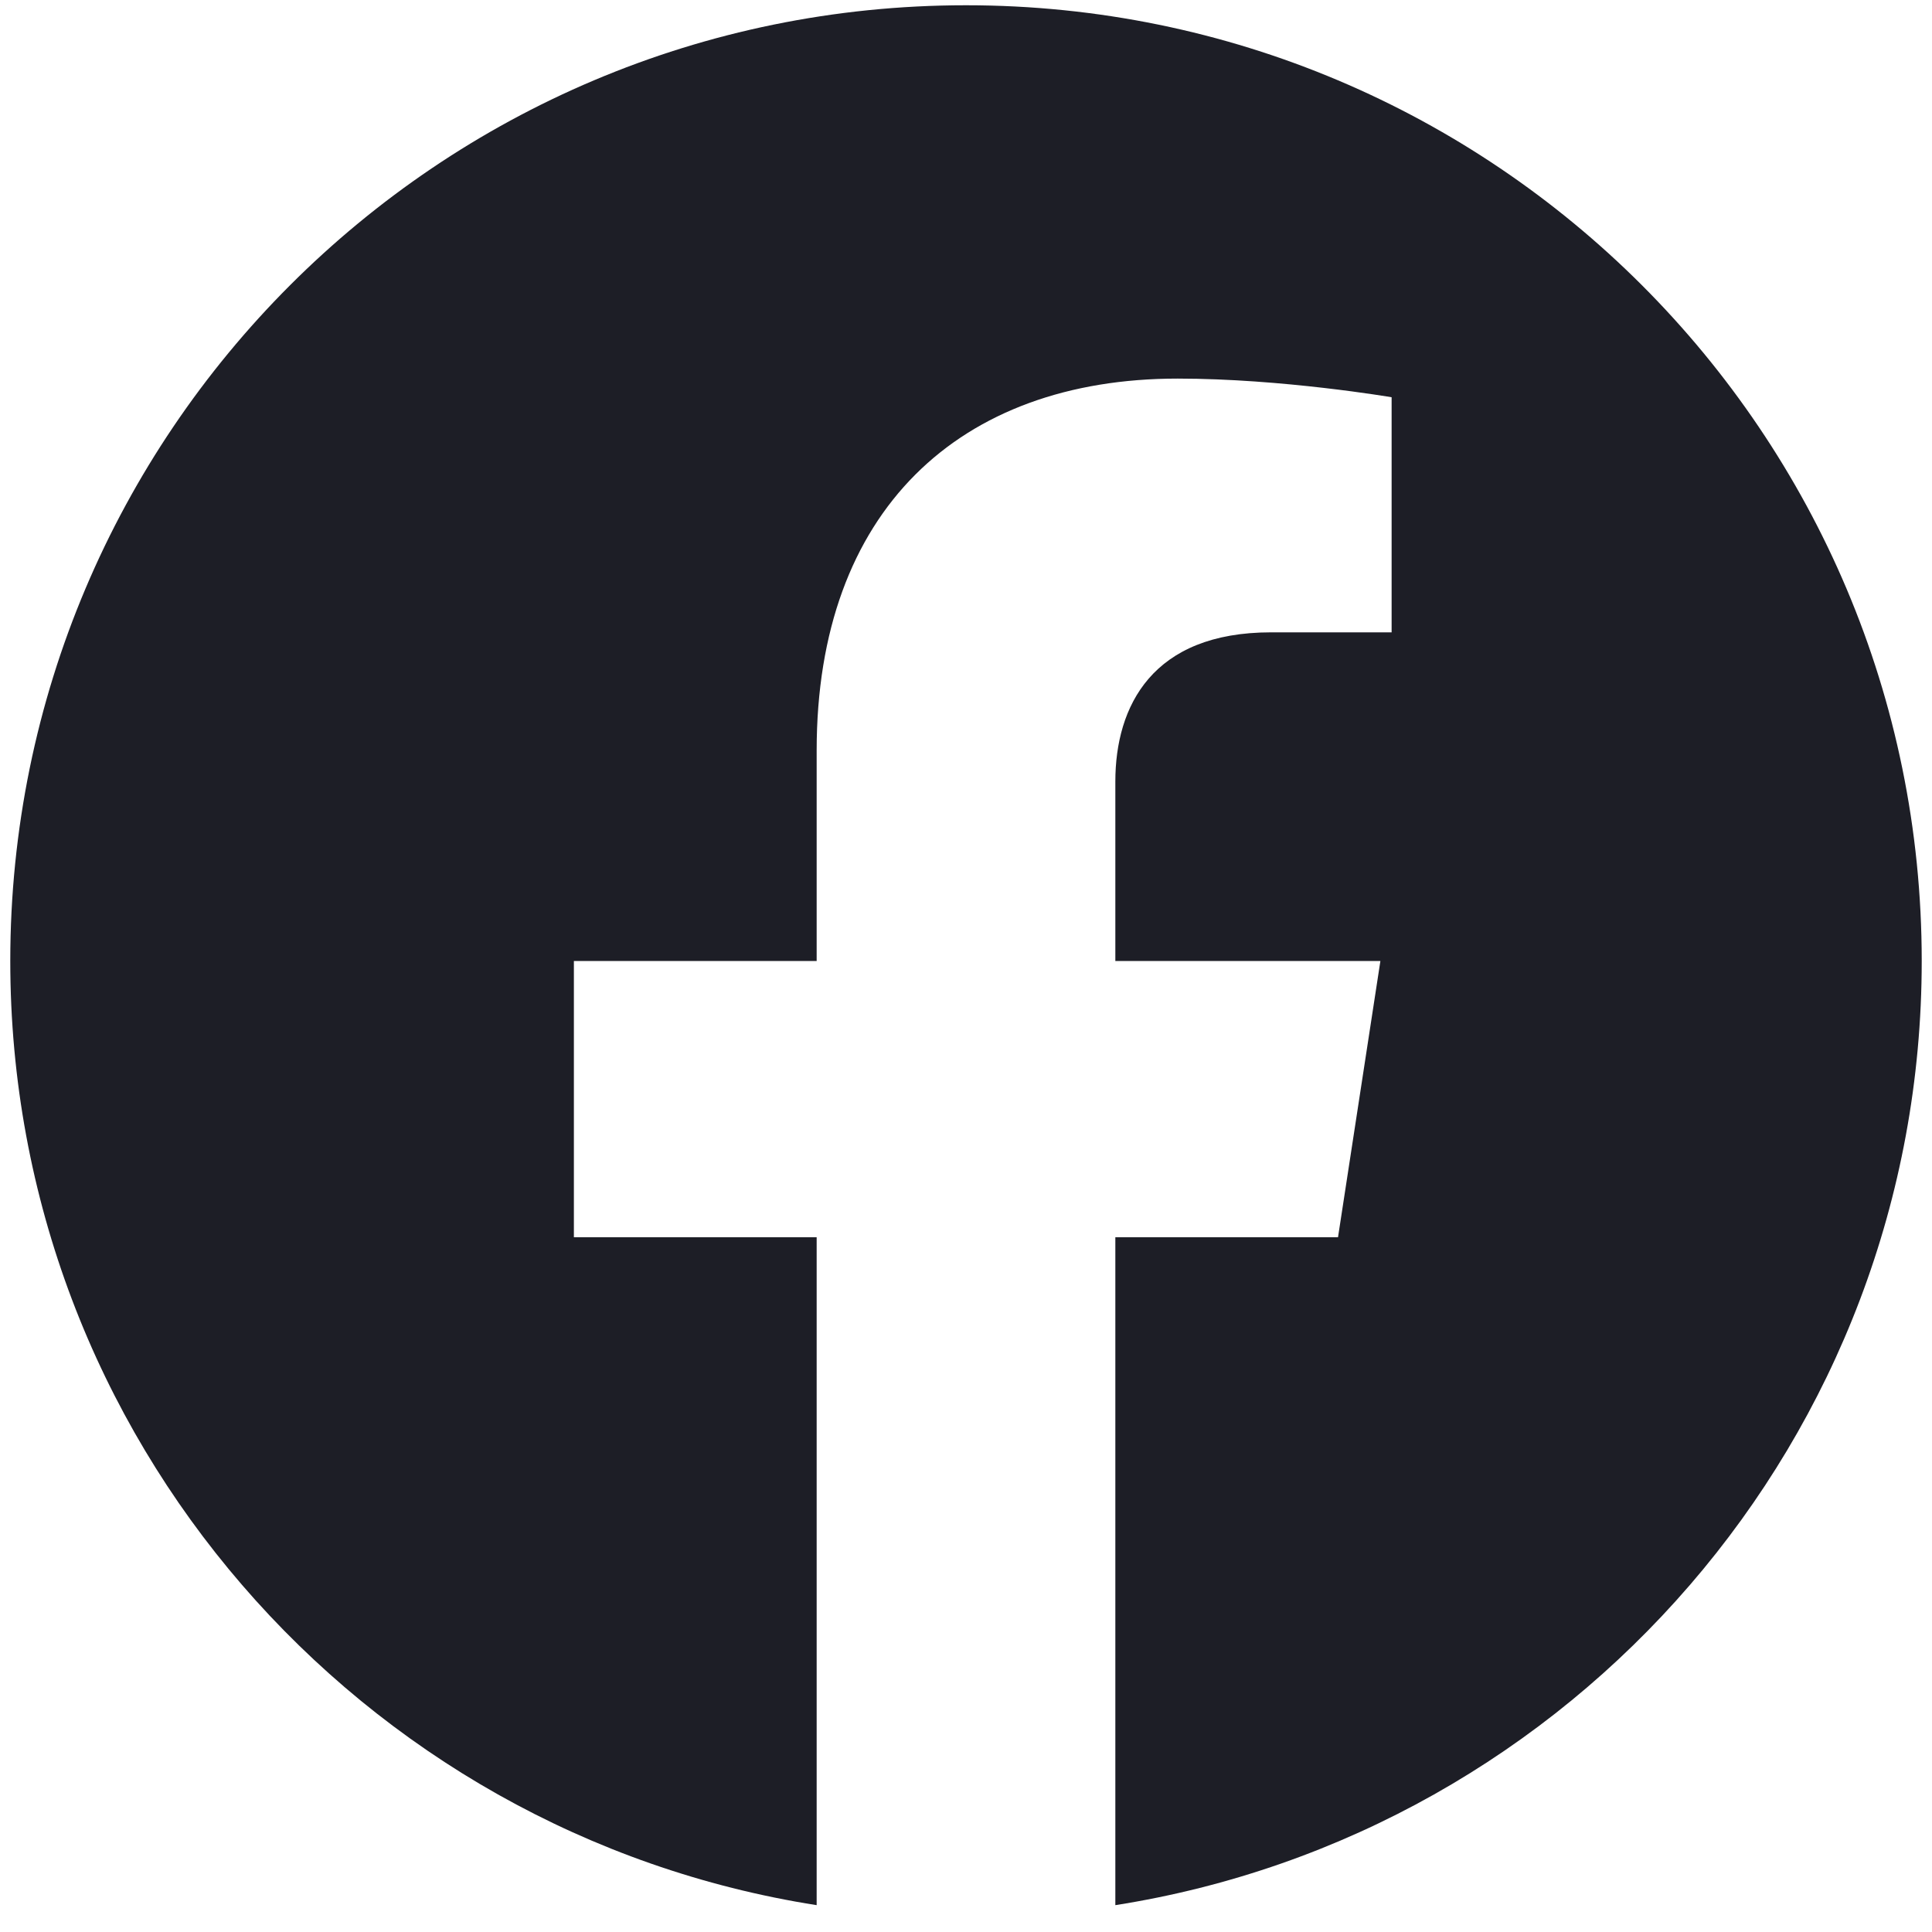 <svg width="47" height="47" viewBox="0 0 47 47" fill="none" xmlns="http://www.w3.org/2000/svg">
<path d="M46.75 23.378C46.75 10.534 36.344 0.128 23.5 0.128C10.656 0.128 0.25 10.534 0.25 23.378C0.25 34.982 8.752 44.601 19.867 46.347V30.099H13.961V23.378H19.867V18.255C19.867 12.429 23.336 9.21 28.649 9.21C31.193 9.21 33.854 9.664 33.854 9.664V15.383H30.921C28.034 15.383 27.133 17.175 27.133 19.014V23.378H33.581L32.55 30.099H27.133V46.347C38.248 44.601 46.75 34.982 46.75 23.378Z" fill="#1D1E26"/>
</svg>
